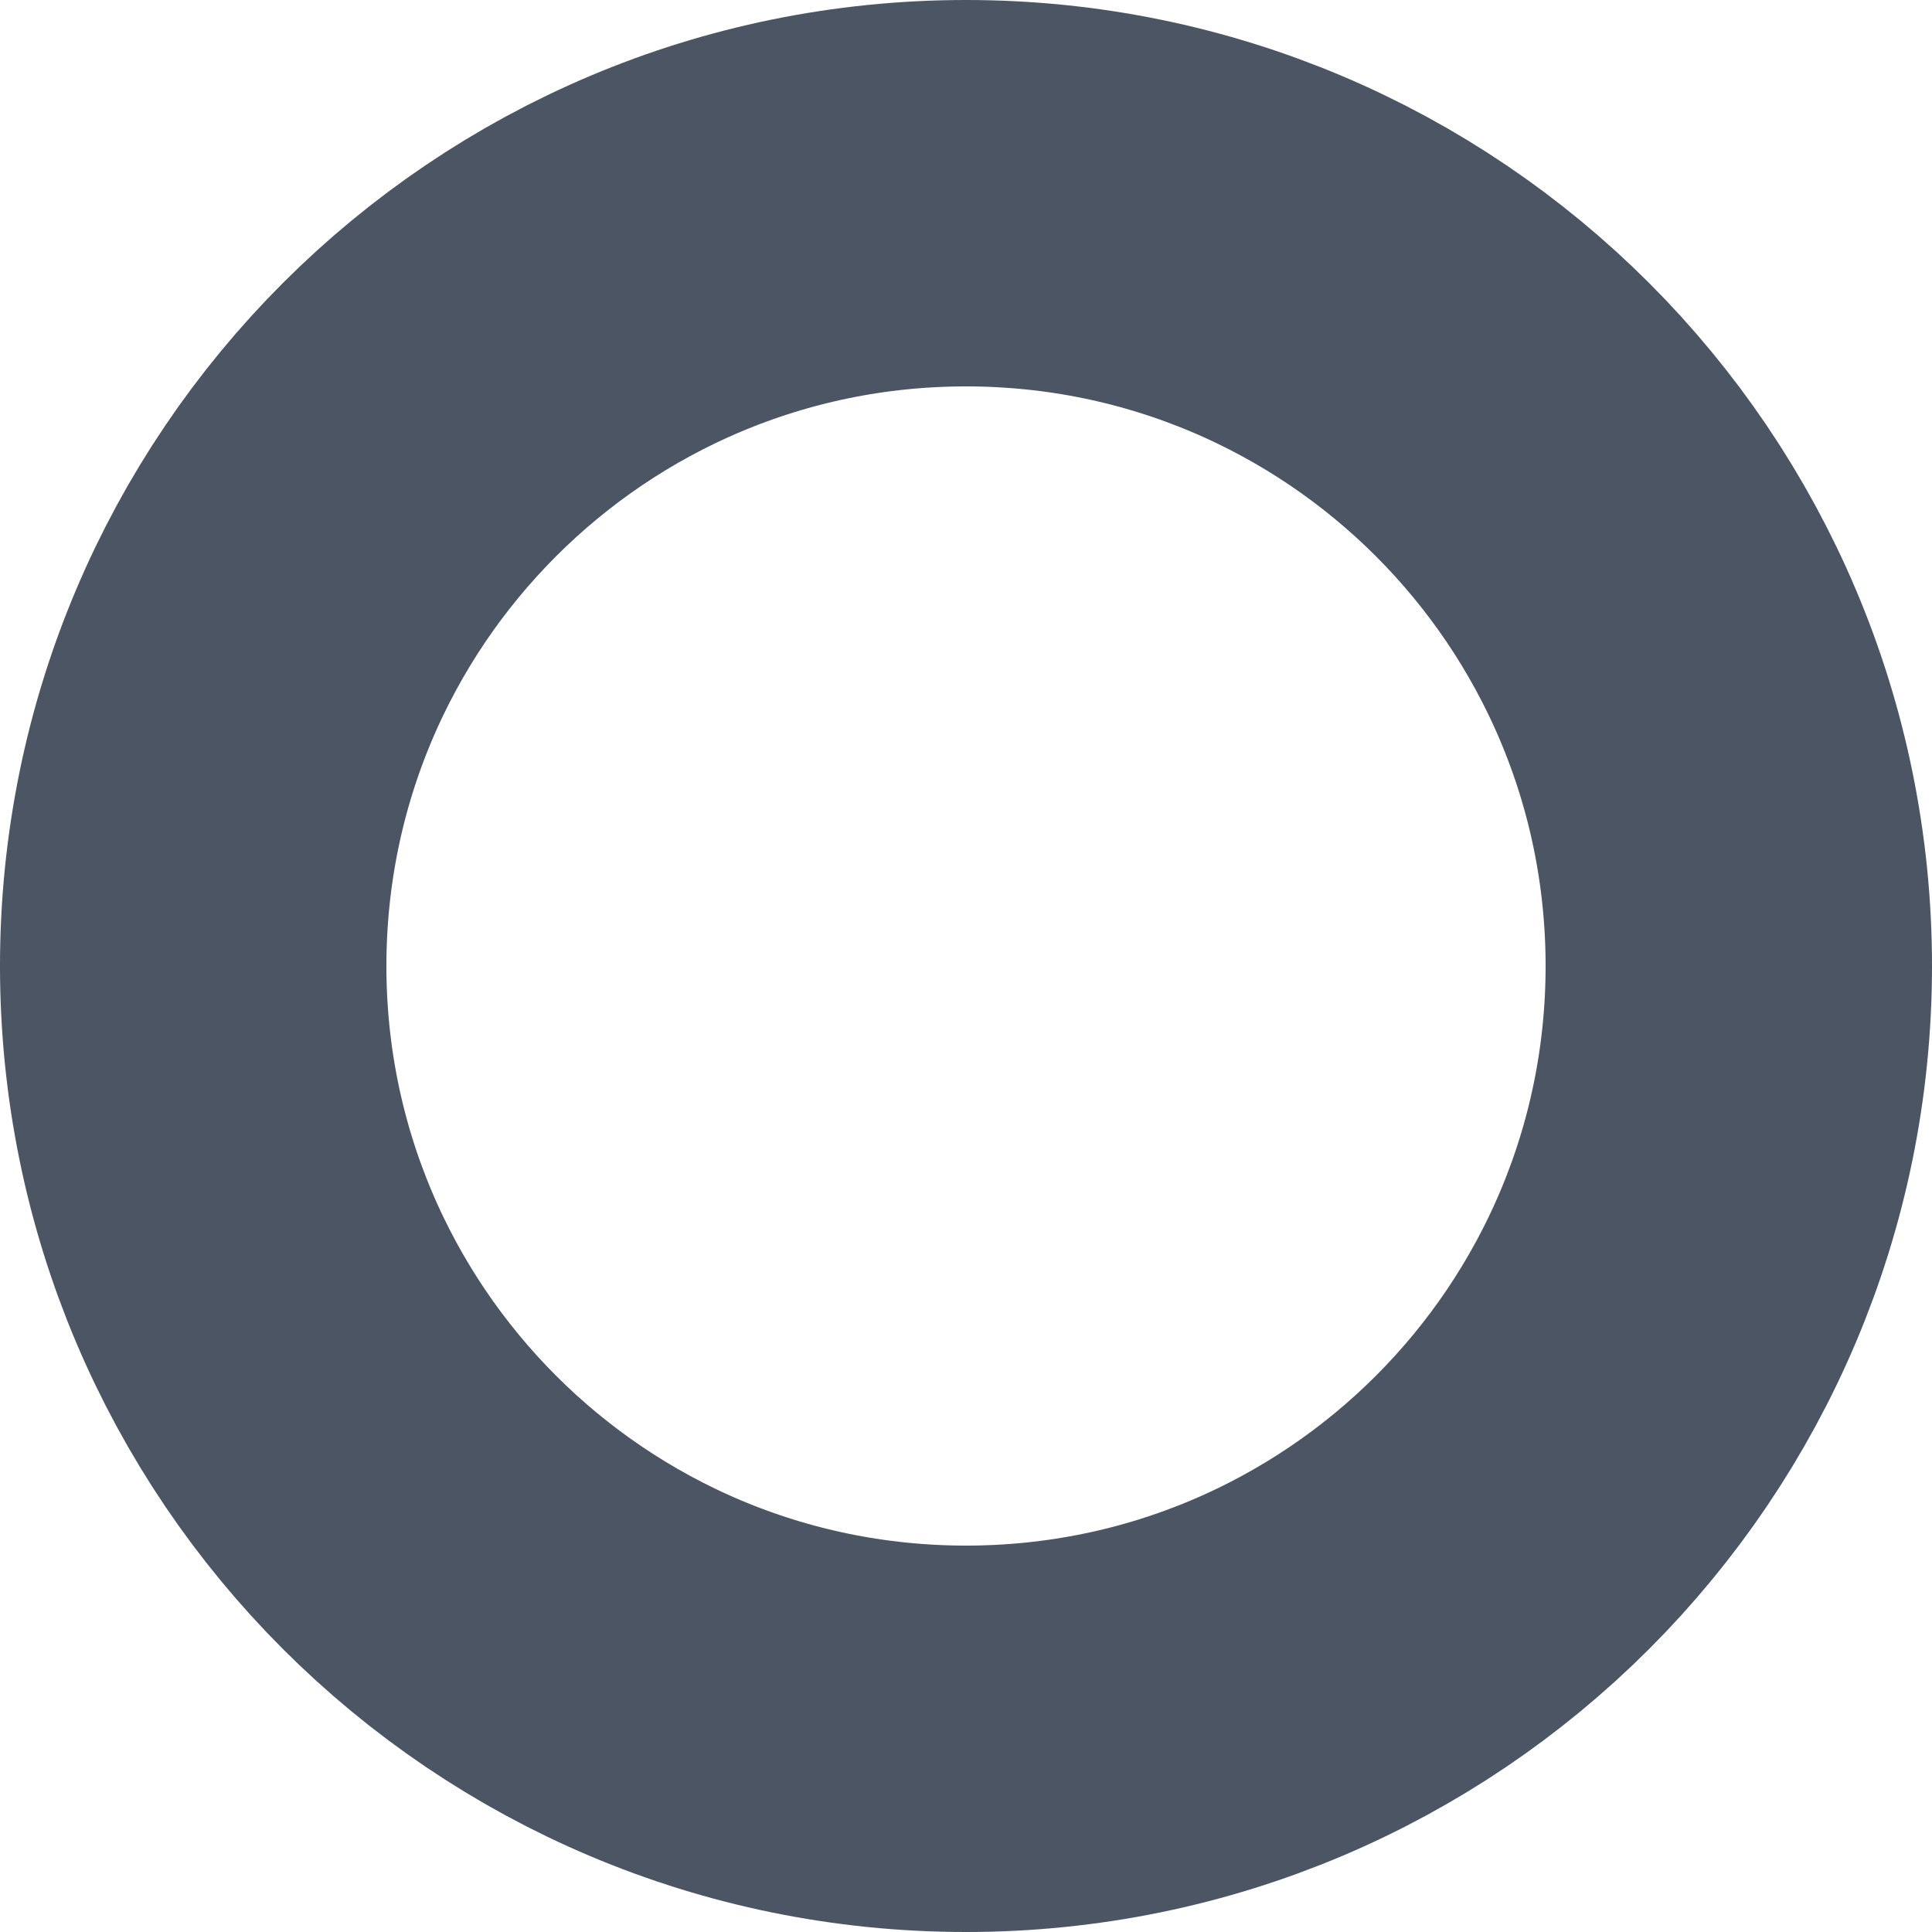 <svg width="10" height="10" viewBox="0 0 10 10" fill="none" xmlns="http://www.w3.org/2000/svg">
<path d="M5 9C7.209 9 9 7.209 9 5C9 2.791 7.209 1 5 1C2.791 1 1 2.791 1 5C1 7.209 2.791 9 5 9Z" stroke="#4B5563" stroke-width="2" stroke-linecap="round" stroke-linejoin="round"/>
</svg>
